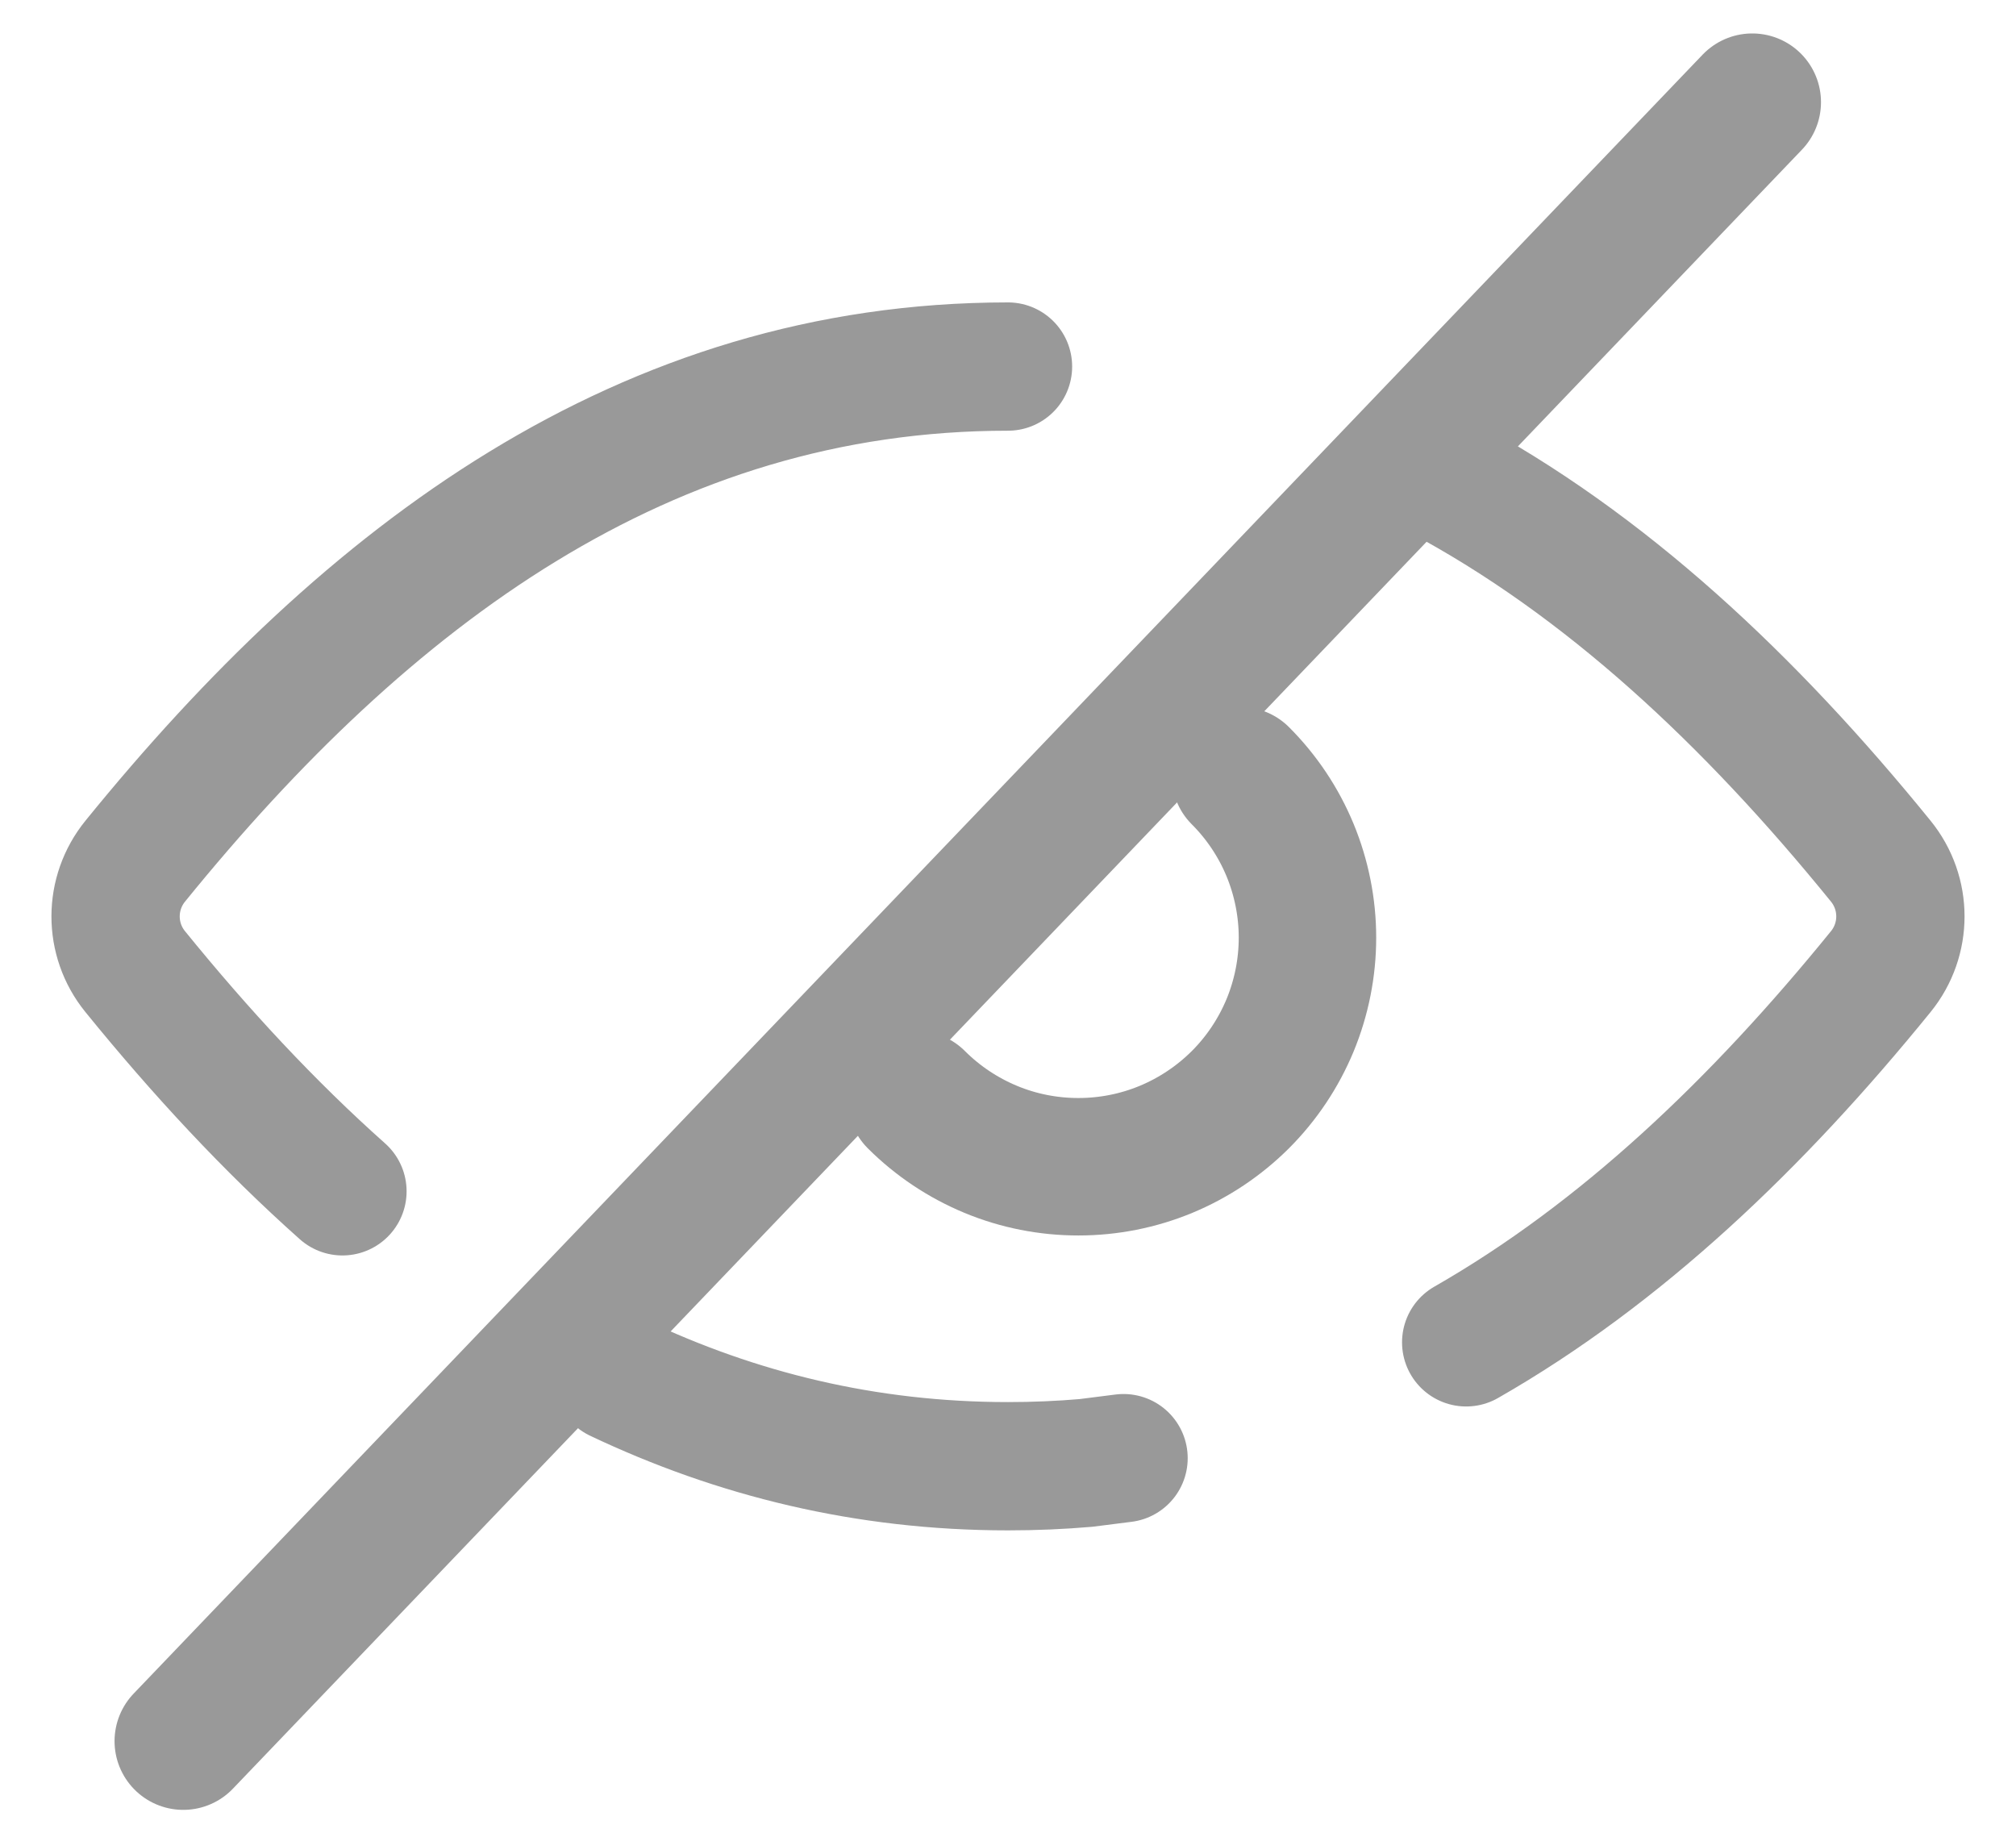  <svg
          width="22"
          height="20"
          viewBox="0 0 22 20"
          fill="none"
          xmlns="http://www.w3.org/2000/svg"
        >
          <path
            d="M13.536 8.465C13.768 8.697 13.952 8.972 14.078 9.276C14.203 9.579 14.268 9.904 14.268 10.232C14.268 10.561 14.203 10.886 14.078 11.189C13.952 11.492 13.768 11.768 13.536 12C13.303 12.232 13.028 12.416 12.725 12.542C12.421 12.668 12.096 12.732 11.768 12.732C11.439 12.732 11.114 12.668 10.811 12.542C10.508 12.416 10.232 12.232 10 12"
            stroke="#999999"
            stroke-width="1.5"
            stroke-linecap="round"
          />
          <path
            d="M11 4C7.04 4 4.011 6.274 1.476 9.397C1.19 9.749 1.19 10.251 1.475 10.602C2.187 11.479 2.938 12.289 3.737 13M6.74 15.035C8.034 15.649 9.445 16 11 16C11.288 16 11.572 15.988 11.851 15.964L12.261 15.912M15.703 5.188C17.518 6.154 19.099 7.642 20.524 9.397C20.81 9.749 20.81 10.251 20.524 10.603C19.177 12.262 17.691 13.681 16 14.648"
            stroke="#999999"
            stroke-width="1.4"
            stroke-linecap="round"
            stroke-linejoin="round"
          />
          <path
            d="M19.122 1.115L2 19"
            stroke="#999999"
            stroke-width="1.5"
            stroke-linecap="round"
            stroke-linejoin="round"
          />
        </svg>